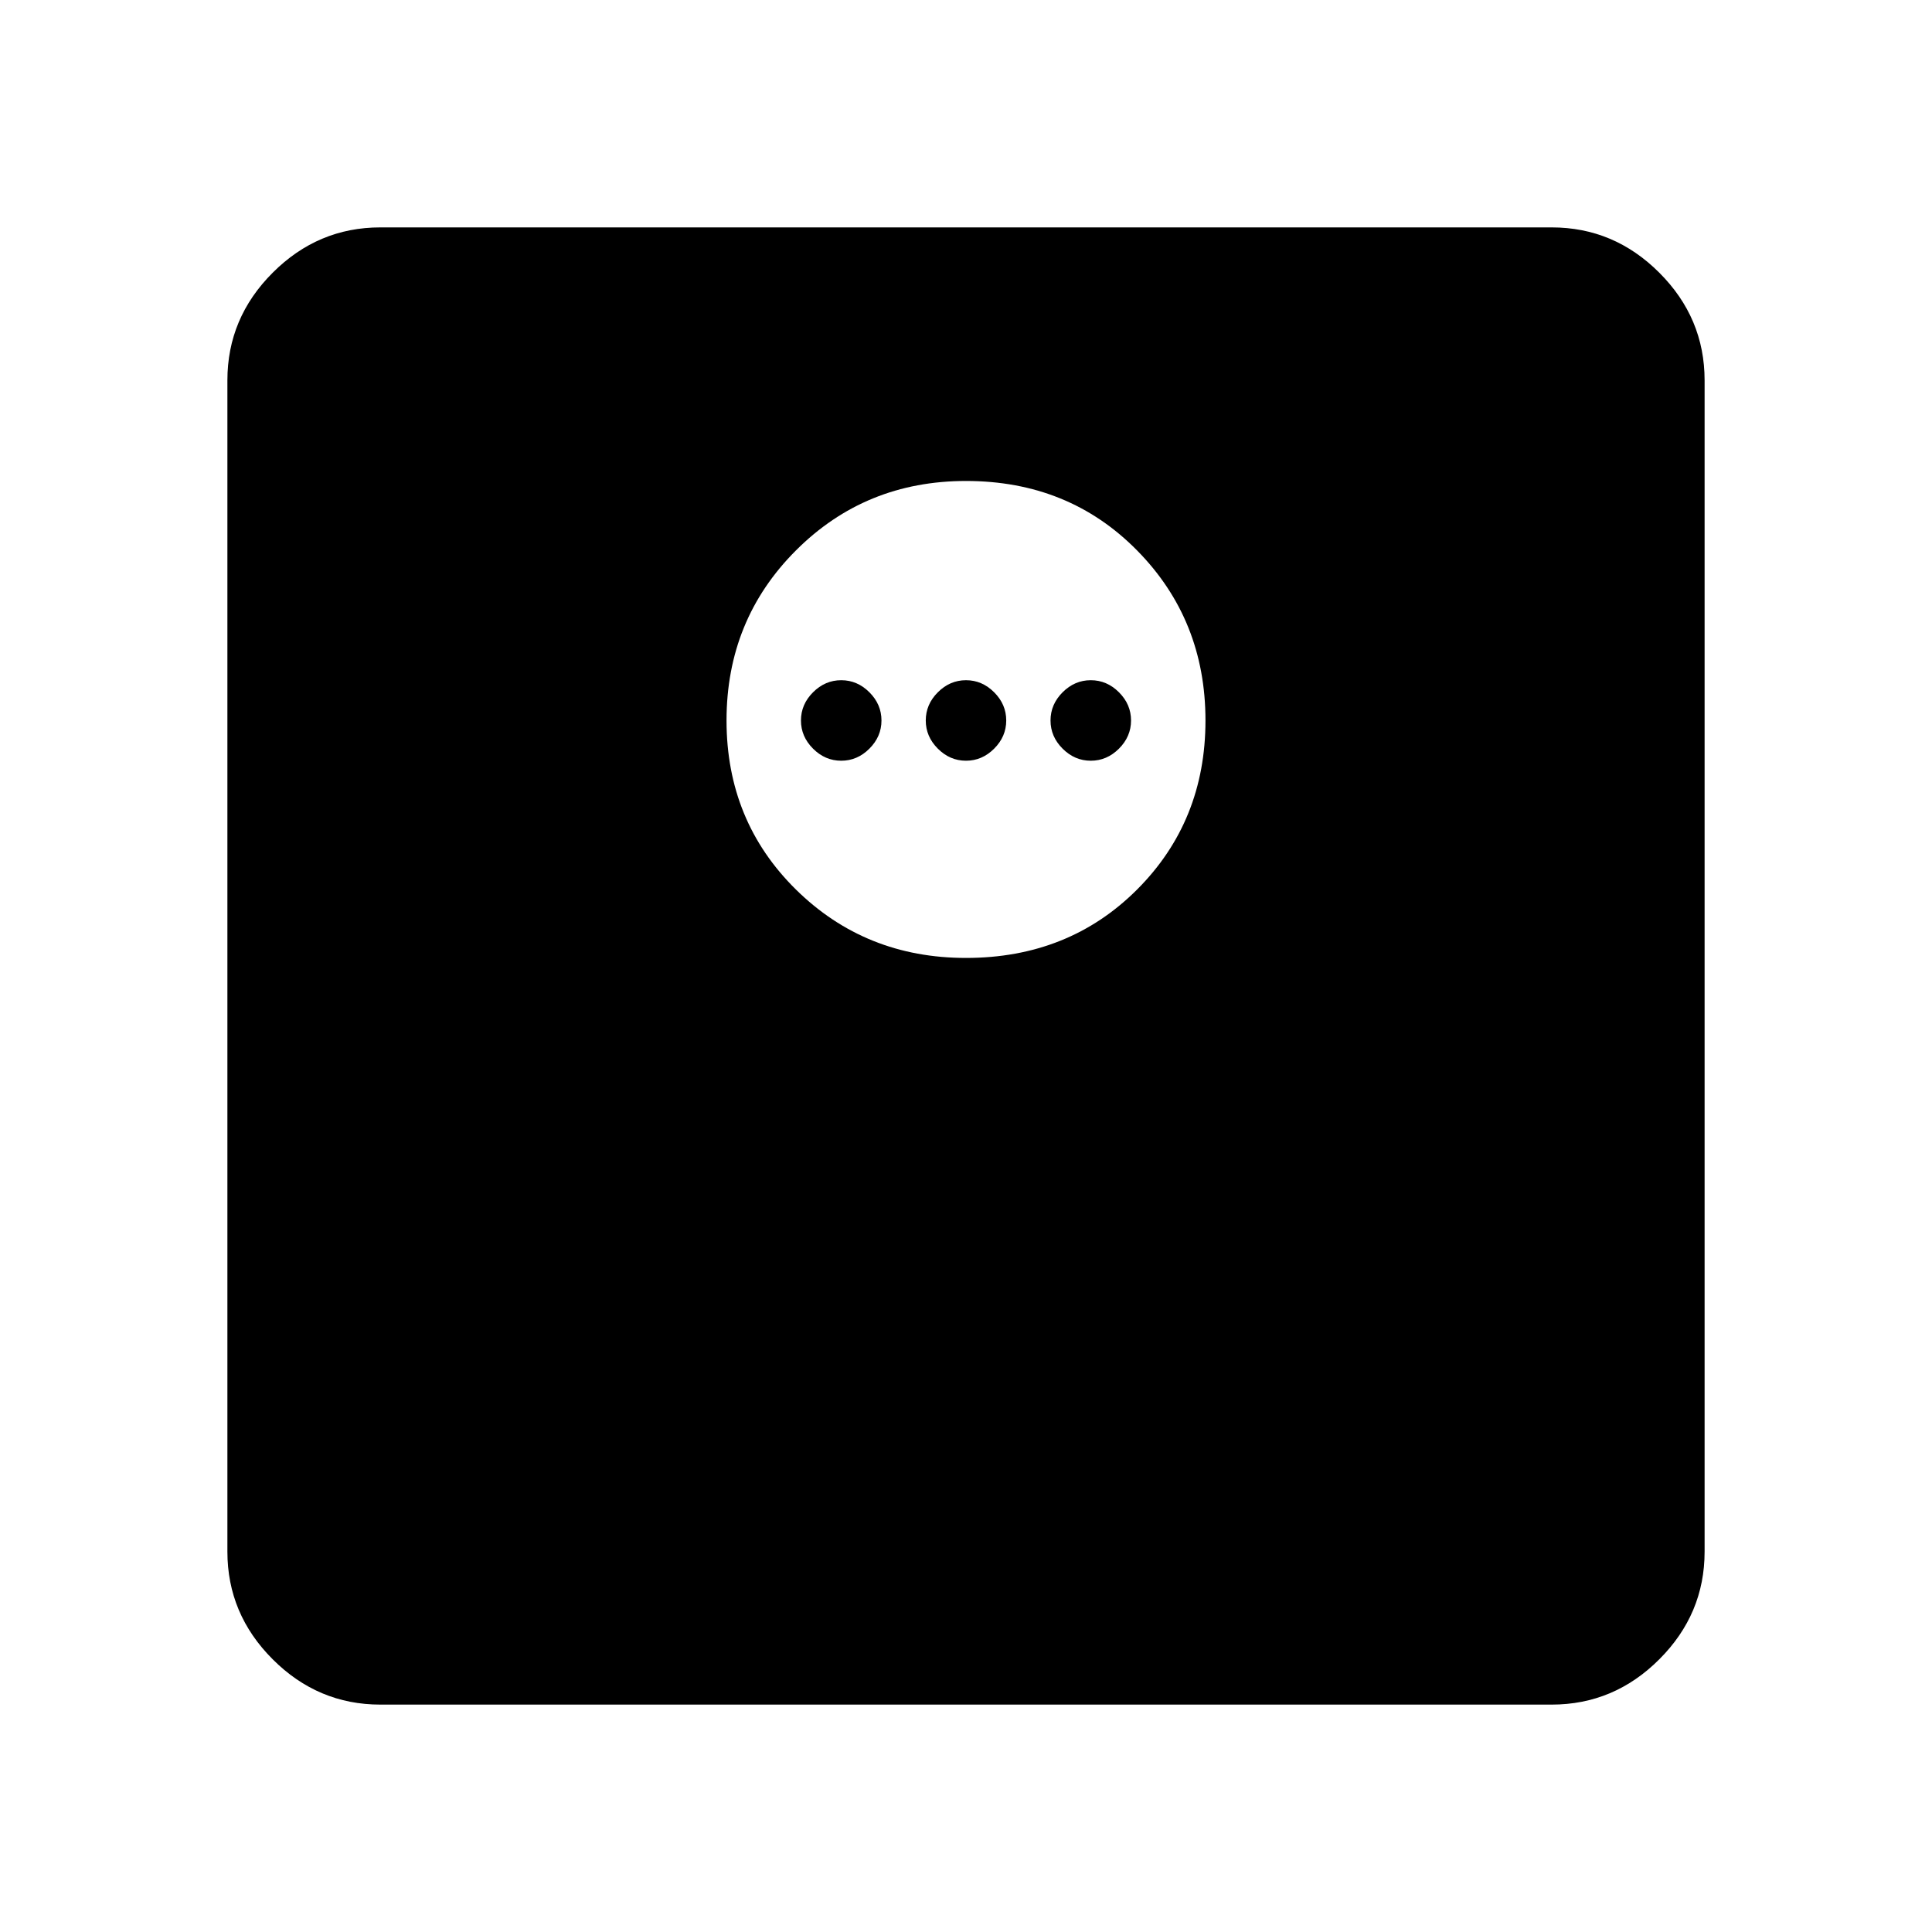<svg xmlns="http://www.w3.org/2000/svg" height="40" width="40"><path d="M20 19.833q2.125 0 3.542-1.416 1.416-1.417 1.416-3.5 0-2.084-1.416-3.521Q22.125 9.958 20 9.958q-2.083 0-3.521 1.438-1.437 1.437-1.437 3.521 0 2.083 1.437 3.5 1.438 1.416 3.521 1.416Zm-2.583-4.083q-.334 0-.584-.25-.25-.25-.25-.583 0-.334.25-.584.25-.25.584-.25.333 0 .583.25.25.25.25.584 0 .333-.25.583-.25.25-.583.25Zm2.583 0q-.333 0-.583-.25-.25-.25-.25-.583 0-.334.25-.584.25-.25.583-.25.333 0 .583.25.25.25.25.584 0 .333-.25.583-.25.25-.583.25Zm2.583 0q-.333 0-.583-.25-.25-.25-.25-.583 0-.334.25-.584.25-.25.583-.25.334 0 .584.25.25.25.25.584 0 .333-.25.583-.25.25-.584.25ZM7.875 35.292q-1.292 0-2.229-.938-.938-.937-.938-2.229V7.875q0-1.292.938-2.229.937-.938 2.229-.938h24.25q1.292 0 2.229.938.938.937.938 2.229v24.25q0 1.292-.938 2.229-.937.938-2.229.938Z"/></svg>